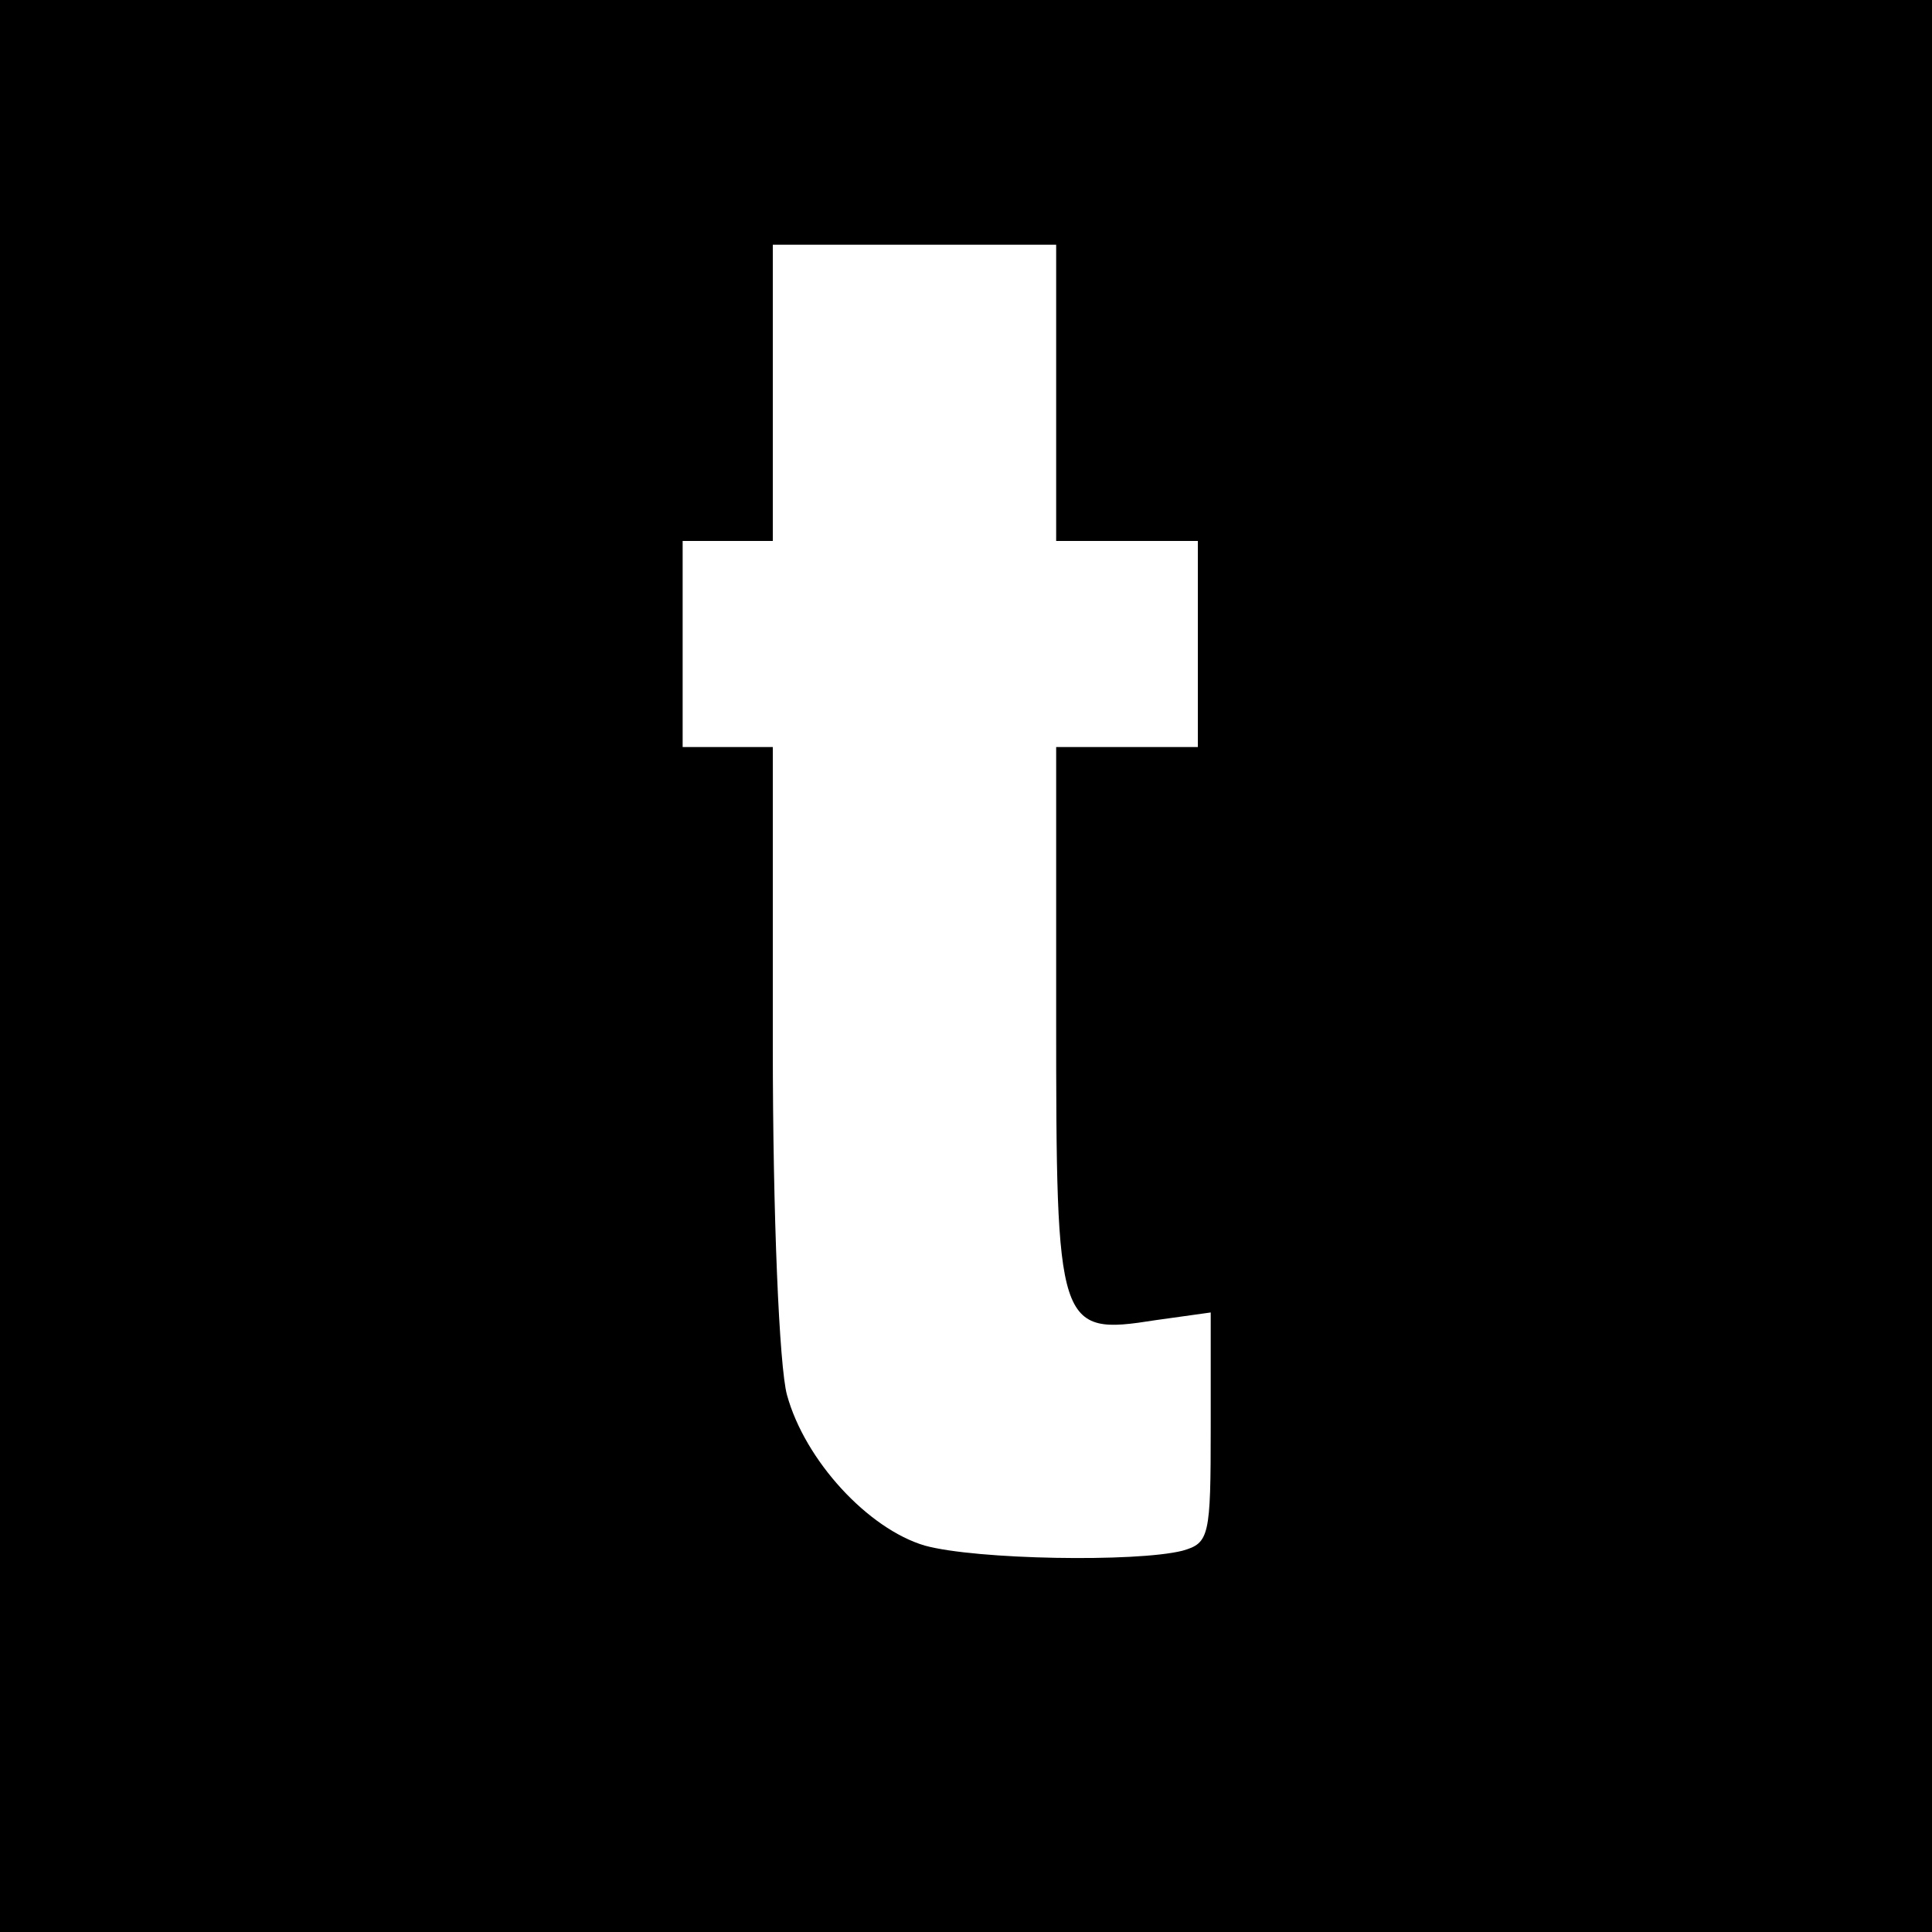 <?xml version="1.0" standalone="no"?>
<!DOCTYPE svg PUBLIC "-//W3C//DTD SVG 20010904//EN"
 "http://www.w3.org/TR/2001/REC-SVG-20010904/DTD/svg10.dtd">
<svg version="1.0" xmlns="http://www.w3.org/2000/svg"
 width="150pt" height="150pt" viewBox="0 0 150 150"
 preserveAspectRatio="xMidYMid meet">
<g transform="translate(0,150) scale(0.1,-0.1)"
fill="#000000" stroke="none">
<path d="M0 750 l0 -750 750 0 750 0 0 750 0 750 -750 0 -750 0 0 -750z m820
445 l0 -115 55 0 55 0 0 -80 0 -80 -55 0 -55 0 0 -209 c0 -243 1 -248 77 -236
l43 6 0 -89 c0 -85 -1 -90 -22 -96 -36 -9 -160 -7 -200 4 -44 13 -93 66 -107
117 -6 22 -11 139 -11 271 l0 232 -35 0 -35 0 0 80 0 80 35 0 35 0 0 115 0
115 110 0 110 0 0 -115z"/>
</g>
</svg>
